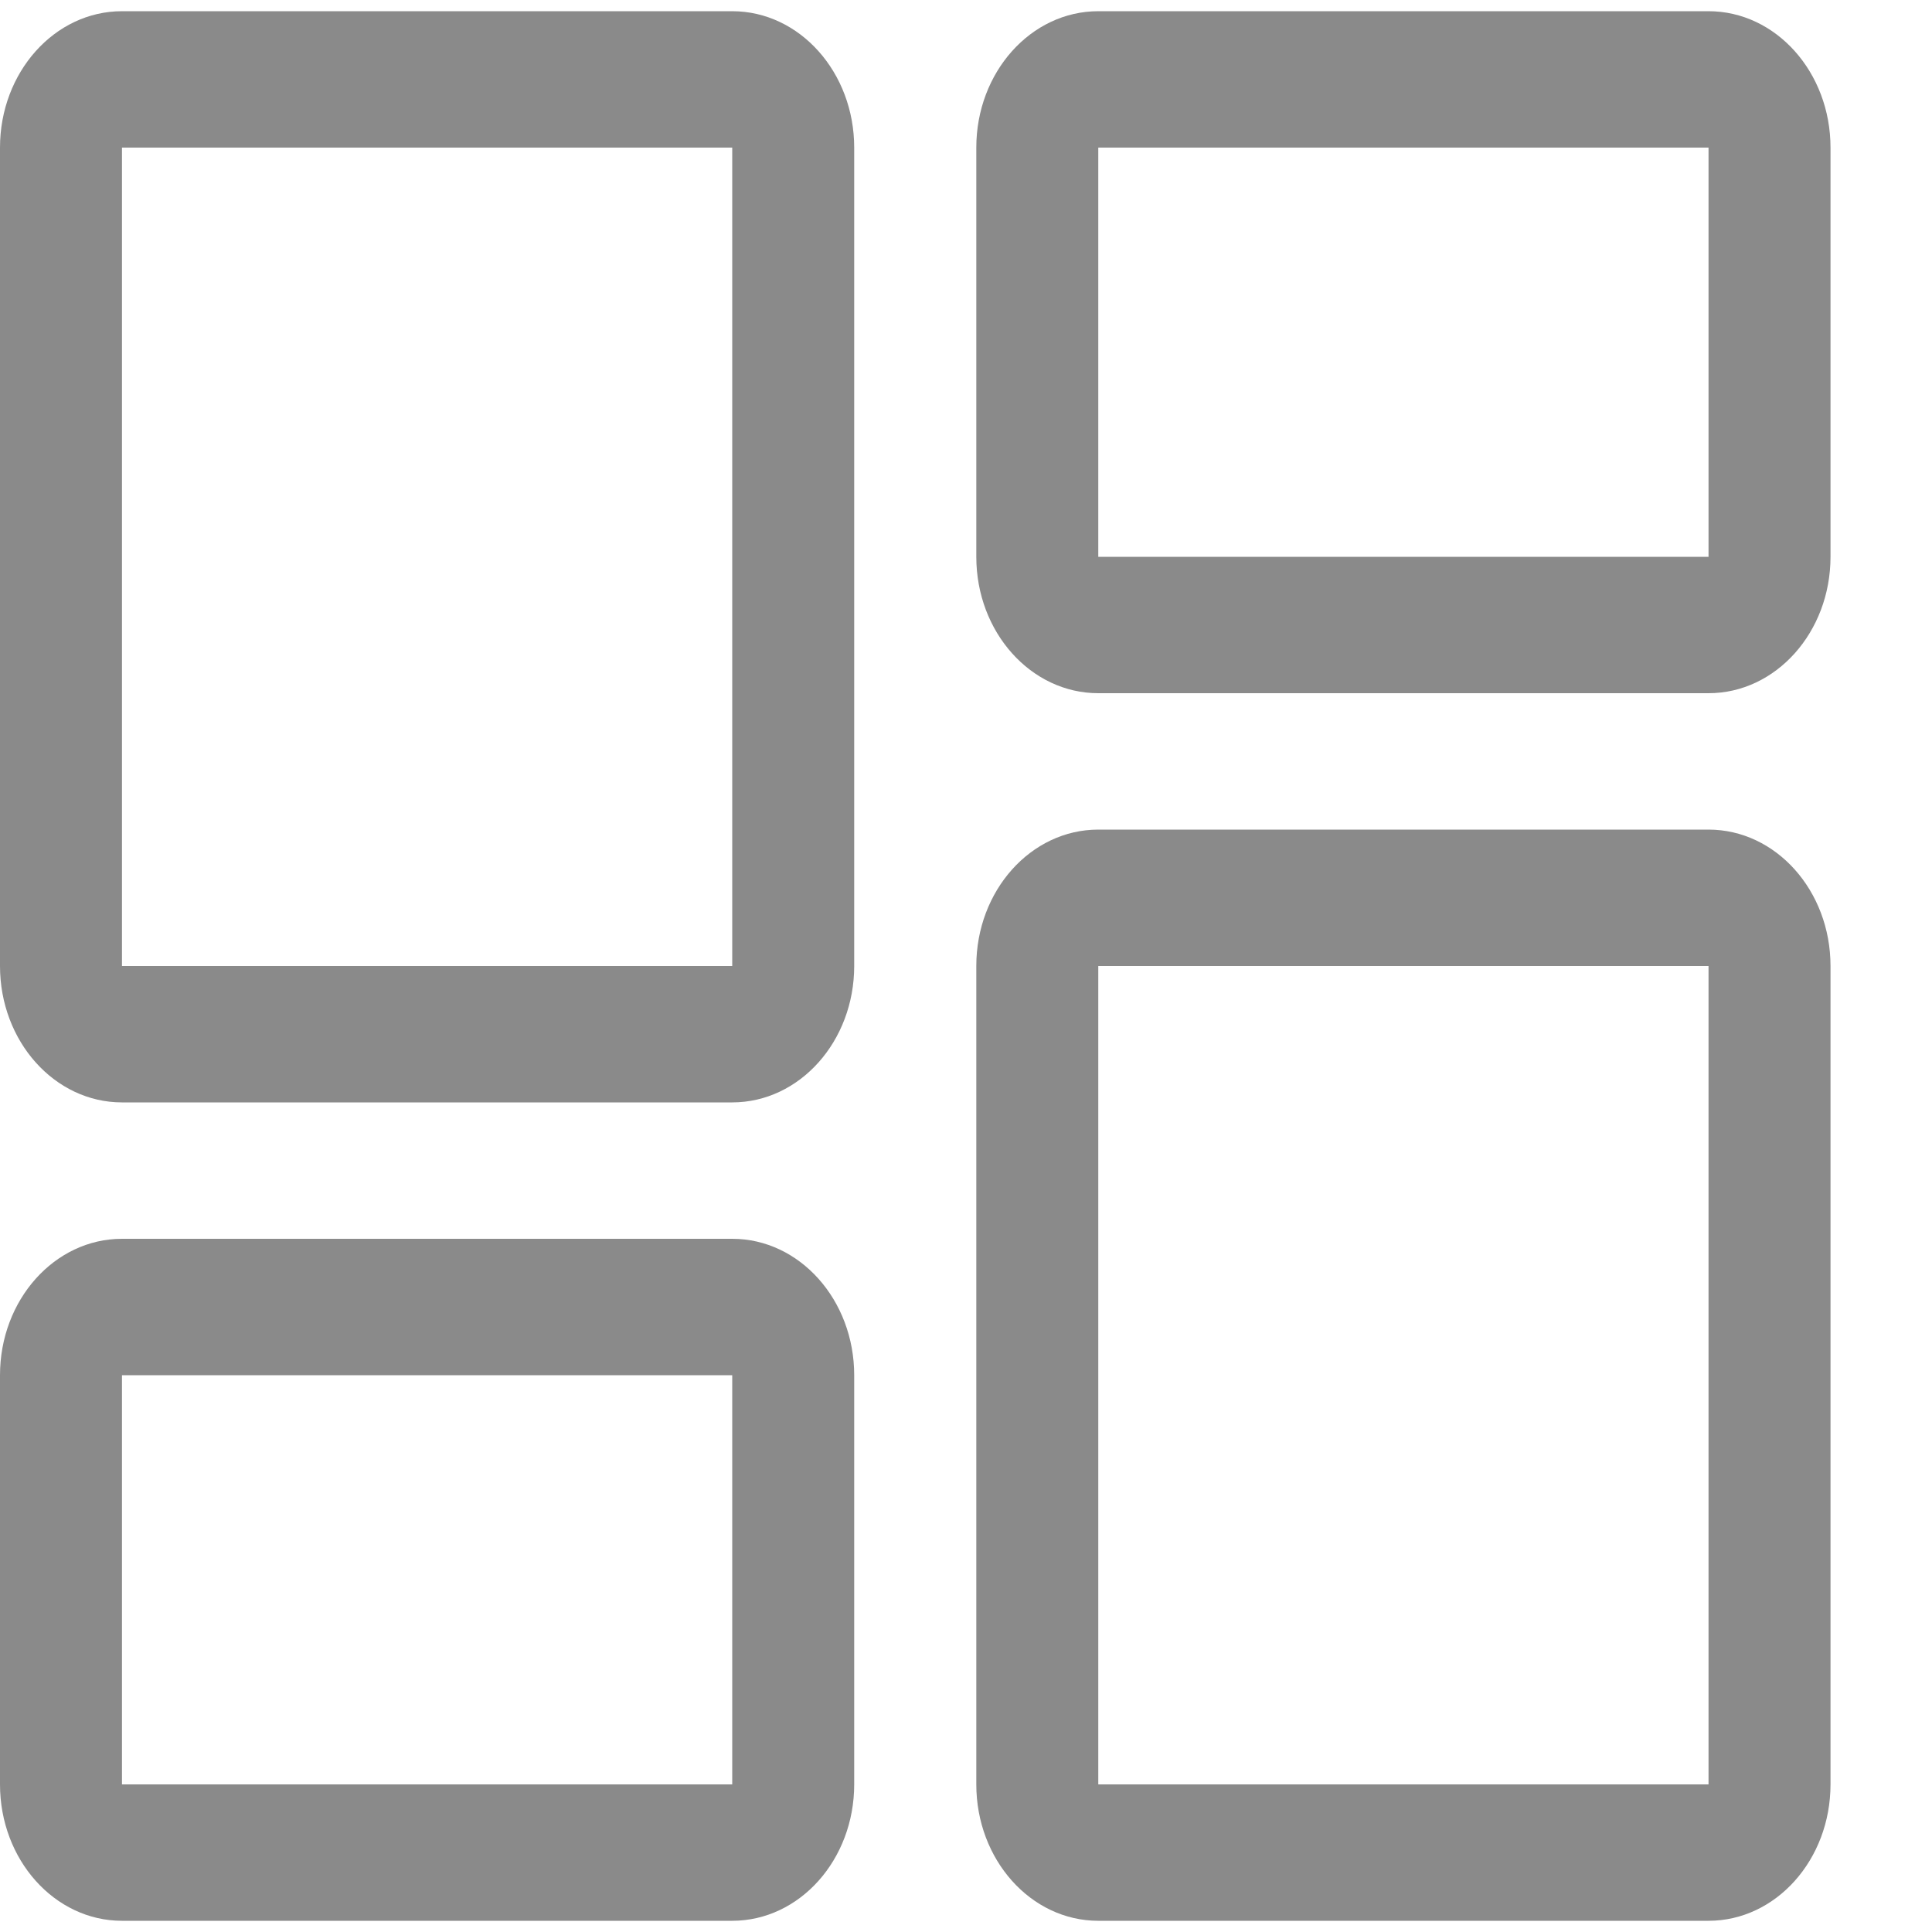 ﻿<?xml version="1.0" encoding="utf-8"?>
<svg version="1.1" xmlns:xlink="http://www.w3.org/1999/xlink" width="15px" height="15px" xmlns="http://www.w3.org/2000/svg">
  <g transform="matrix(1 0 0 1 -43 -94 )">
    <path d="M 5.685 1.146  L 0.947 1.146  L 0.947 7.5  L 5.685 7.5  L 5.685 1.146  Z M 0 1.146  C 0 0.561  0.424 0.087  0.947 0.087  L 5.685 0.087  C 6.208 0.087  6.632 0.561  6.632 1.146  L 6.632 7.5  C 6.632 8.085  6.208 8.559  5.685 8.559  L 0.947 8.559  C 0.424 8.559  0 8.085  0 7.5  L 0 1.146  Z M 13.265 7.5  L 8.527 7.5  L 8.527 13.854  L 13.265 13.854  L 13.265 7.5  Z M 8.527 6.441  L 13.265 6.441  C 13.788 6.441  14.212 6.915  14.212 7.5  L 14.212 13.854  C 14.212 14.439  13.788 14.913  13.265 14.913  L 8.527 14.913  C 8.004 14.913  7.58 14.439  7.58 13.854  L 7.58 7.5  C 7.58 6.915  8.004 6.441  8.527 6.441  Z M 13.265 1.146  L 8.527 1.146  L 8.527 4.323  L 13.265 4.323  L 13.265 1.146  Z M 8.527 0.087  L 13.265 0.087  C 13.788 0.087  14.212 0.561  14.212 1.146  L 14.212 4.323  C 14.212 4.908  13.788 5.382  13.265 5.382  L 8.527 5.382  C 8.004 5.382  7.58 4.908  7.58 4.323  L 7.58 1.146  C 7.58 0.561  8.004 0.087  8.527 0.087  Z M 5.685 10.677  L 0.947 10.677  L 0.947 13.854  L 5.685 13.854  L 5.685 10.677  Z M 0 10.677  C 0 10.092  0.424 9.618  0.947 9.618  L 5.685 9.618  C 6.208 9.618  6.632 10.092  6.632 10.677  L 6.632 13.854  C 6.632 14.439  6.208 14.913  5.685 14.913  L 0.947 14.913  C 0.424 14.913  0 14.439  0 13.854  L 0 10.677  Z " fill-rule="nonzero" fill="#8a8a8a" stroke="none" transform="matrix(1 0 0 1 43 94 )" />
  </g>
</svg>